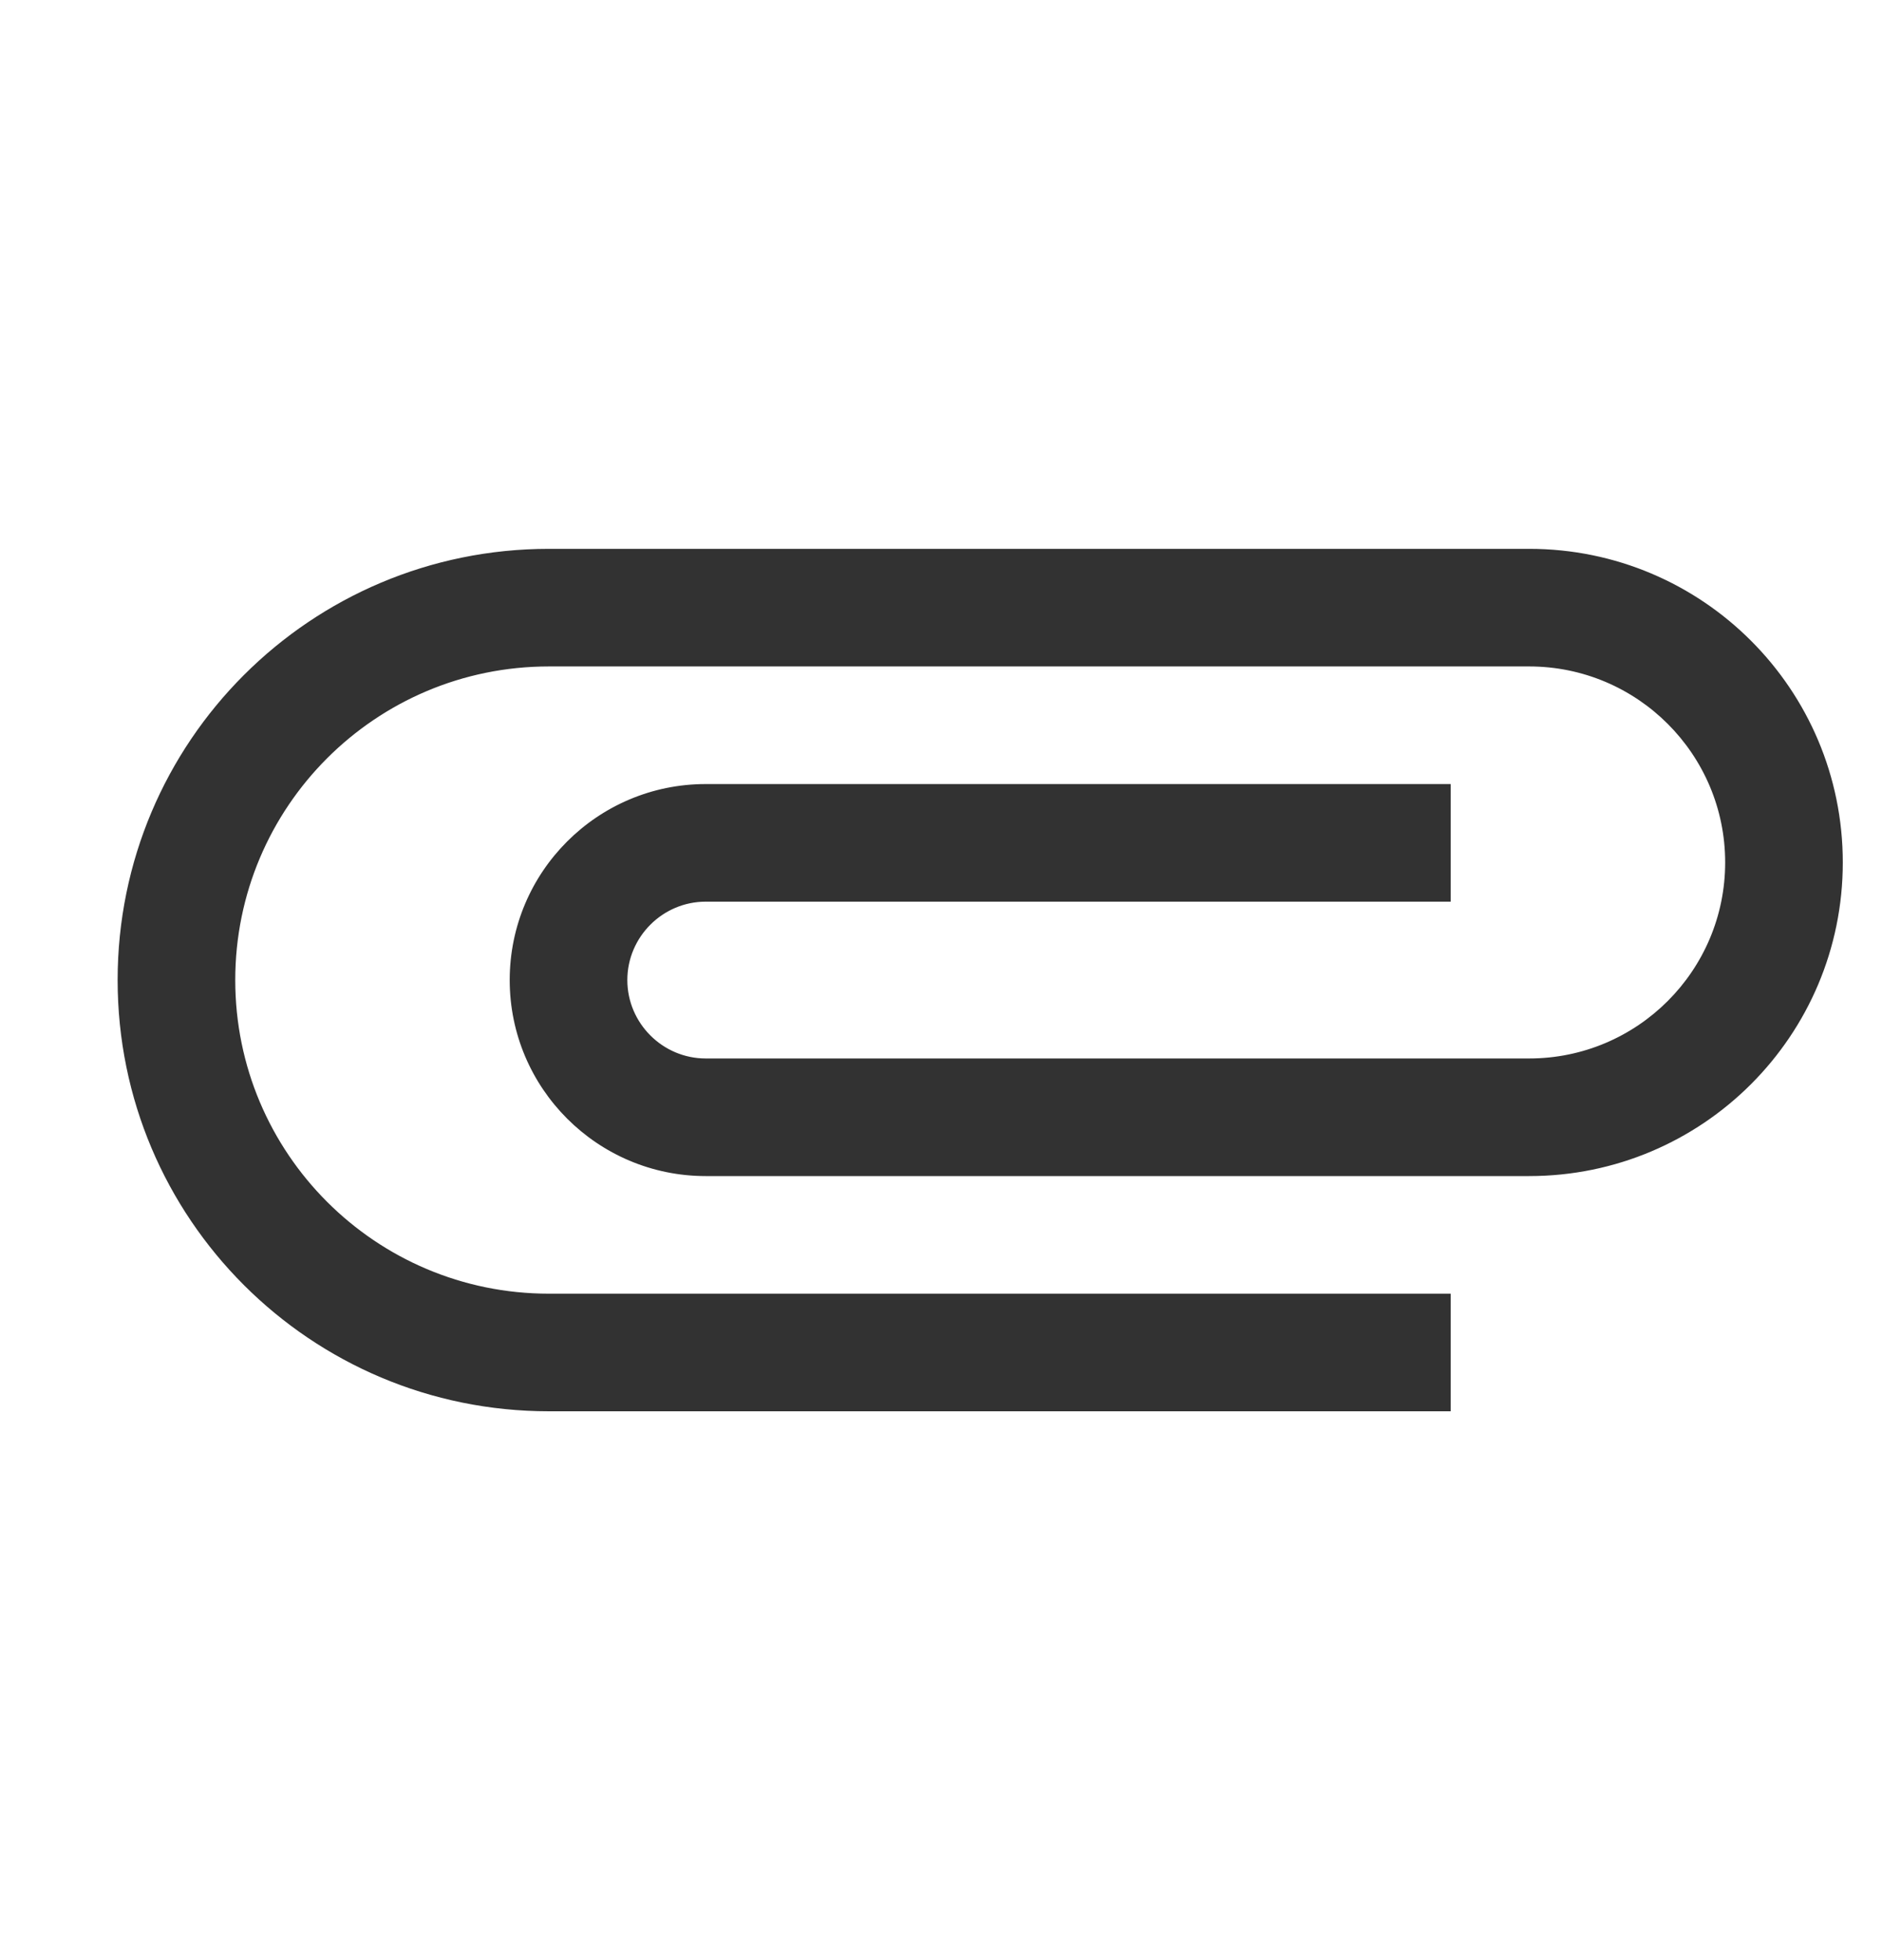 <svg width="24" height="25" viewBox="0 0 24 25" fill="none" xmlns="http://www.w3.org/2000/svg">
<g id="attachment" clip-path="url(#clip0_114_991)">
<path id="Vector" d="M18.5 16.5H7C4.79 16.5 3 14.71 3 12.5C3 10.29 4.79 8.5 7 8.5H19.5C20.88 8.5 22 9.62 22 11C22 12.38 20.88 13.5 19.5 13.5H9C8.45 13.5 8 13.05 8 12.5C8 11.95 8.45 11.5 9 11.5H18.5V10H9C7.62 10 6.5 11.12 6.5 12.5C6.5 13.88 7.62 15 9 15H19.5C21.71 15 23.5 13.21 23.5 11C23.5 8.79 21.71 7 19.5 7H7C3.96 7 1.5 9.46 1.5 12.5C1.5 15.54 3.96 18 7 18H18.5V16.5Z" fill="#323232"/>
</g>
<defs>
<clipPath id="clip0_114_991">
<rect width="24" height="24" fill="white" transform="translate(0 0.5)"/>
</clipPath>
</defs>
</svg>
